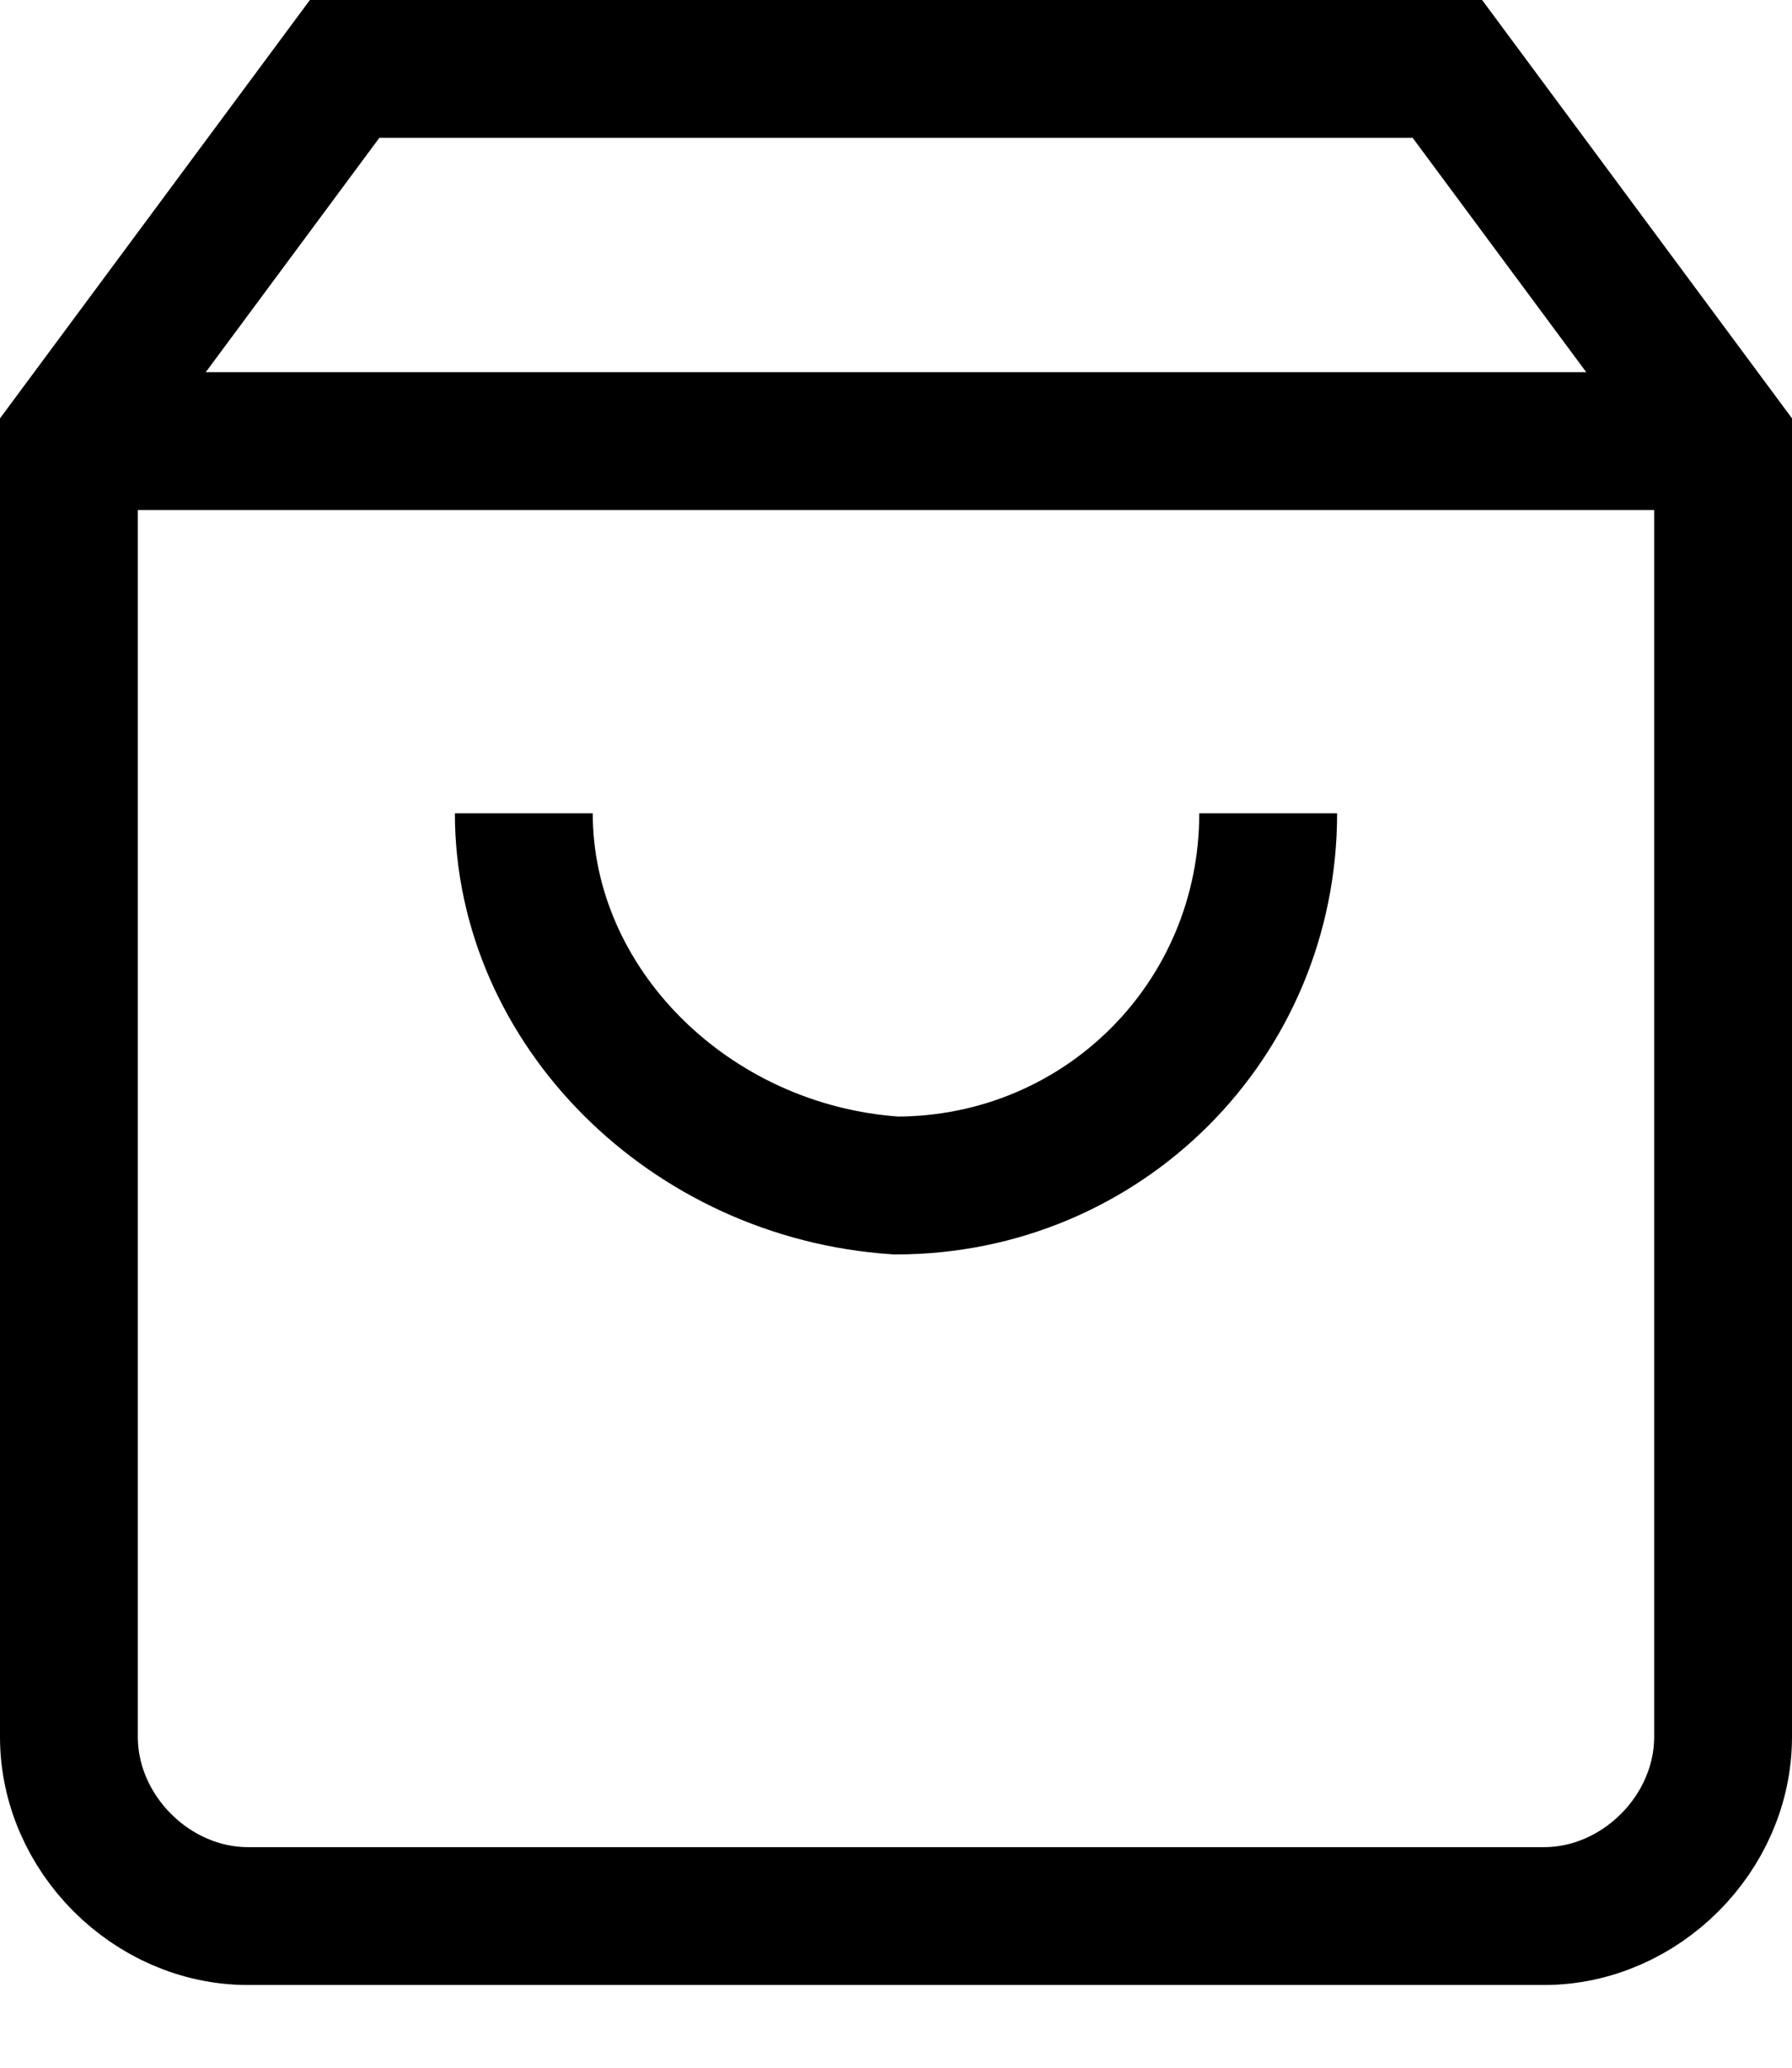 <?xml version="1.0" encoding="UTF-8"?>
<svg width="13px" height="15px" viewBox="0 0 13 15" version="1.1" xmlns="http://www.w3.org/2000/svg" xmlns:xlink="http://www.w3.org/1999/xlink">
    <g id="Artboard" stroke="none" stroke-width="1" fill="none" fill-rule="evenodd">
        <g id="GetSteps_Warenkorb-Icon_Mobile" stroke="#000000">
            <path d="M2.5,0.5 L0.5,3.2 L0.5,12.6 C0.5,13.3 1.1,13.9 1.8,13.9 L1.8,13.9 L11.2,13.9 C11.9,13.9 12.5,13.3 12.5,12.6 C12.5,12.6 12.5,12.6 12.5,12.6 L12.5,3.2 L10.5,0.5 L2.5,0.5 Z" id="Path"></path>
            <line x1="0.5" y1="3.2" x2="12.6" y2="3.2" id="Path"></line>
            <path d="M9.2,5.9 C9.2,7.4 8,8.6 6.5,8.6 C5,8.5 3.8,7.3 3.8,5.9 L3.8,5.9" id="Path"></path>
        </g>
    </g>
</svg>
